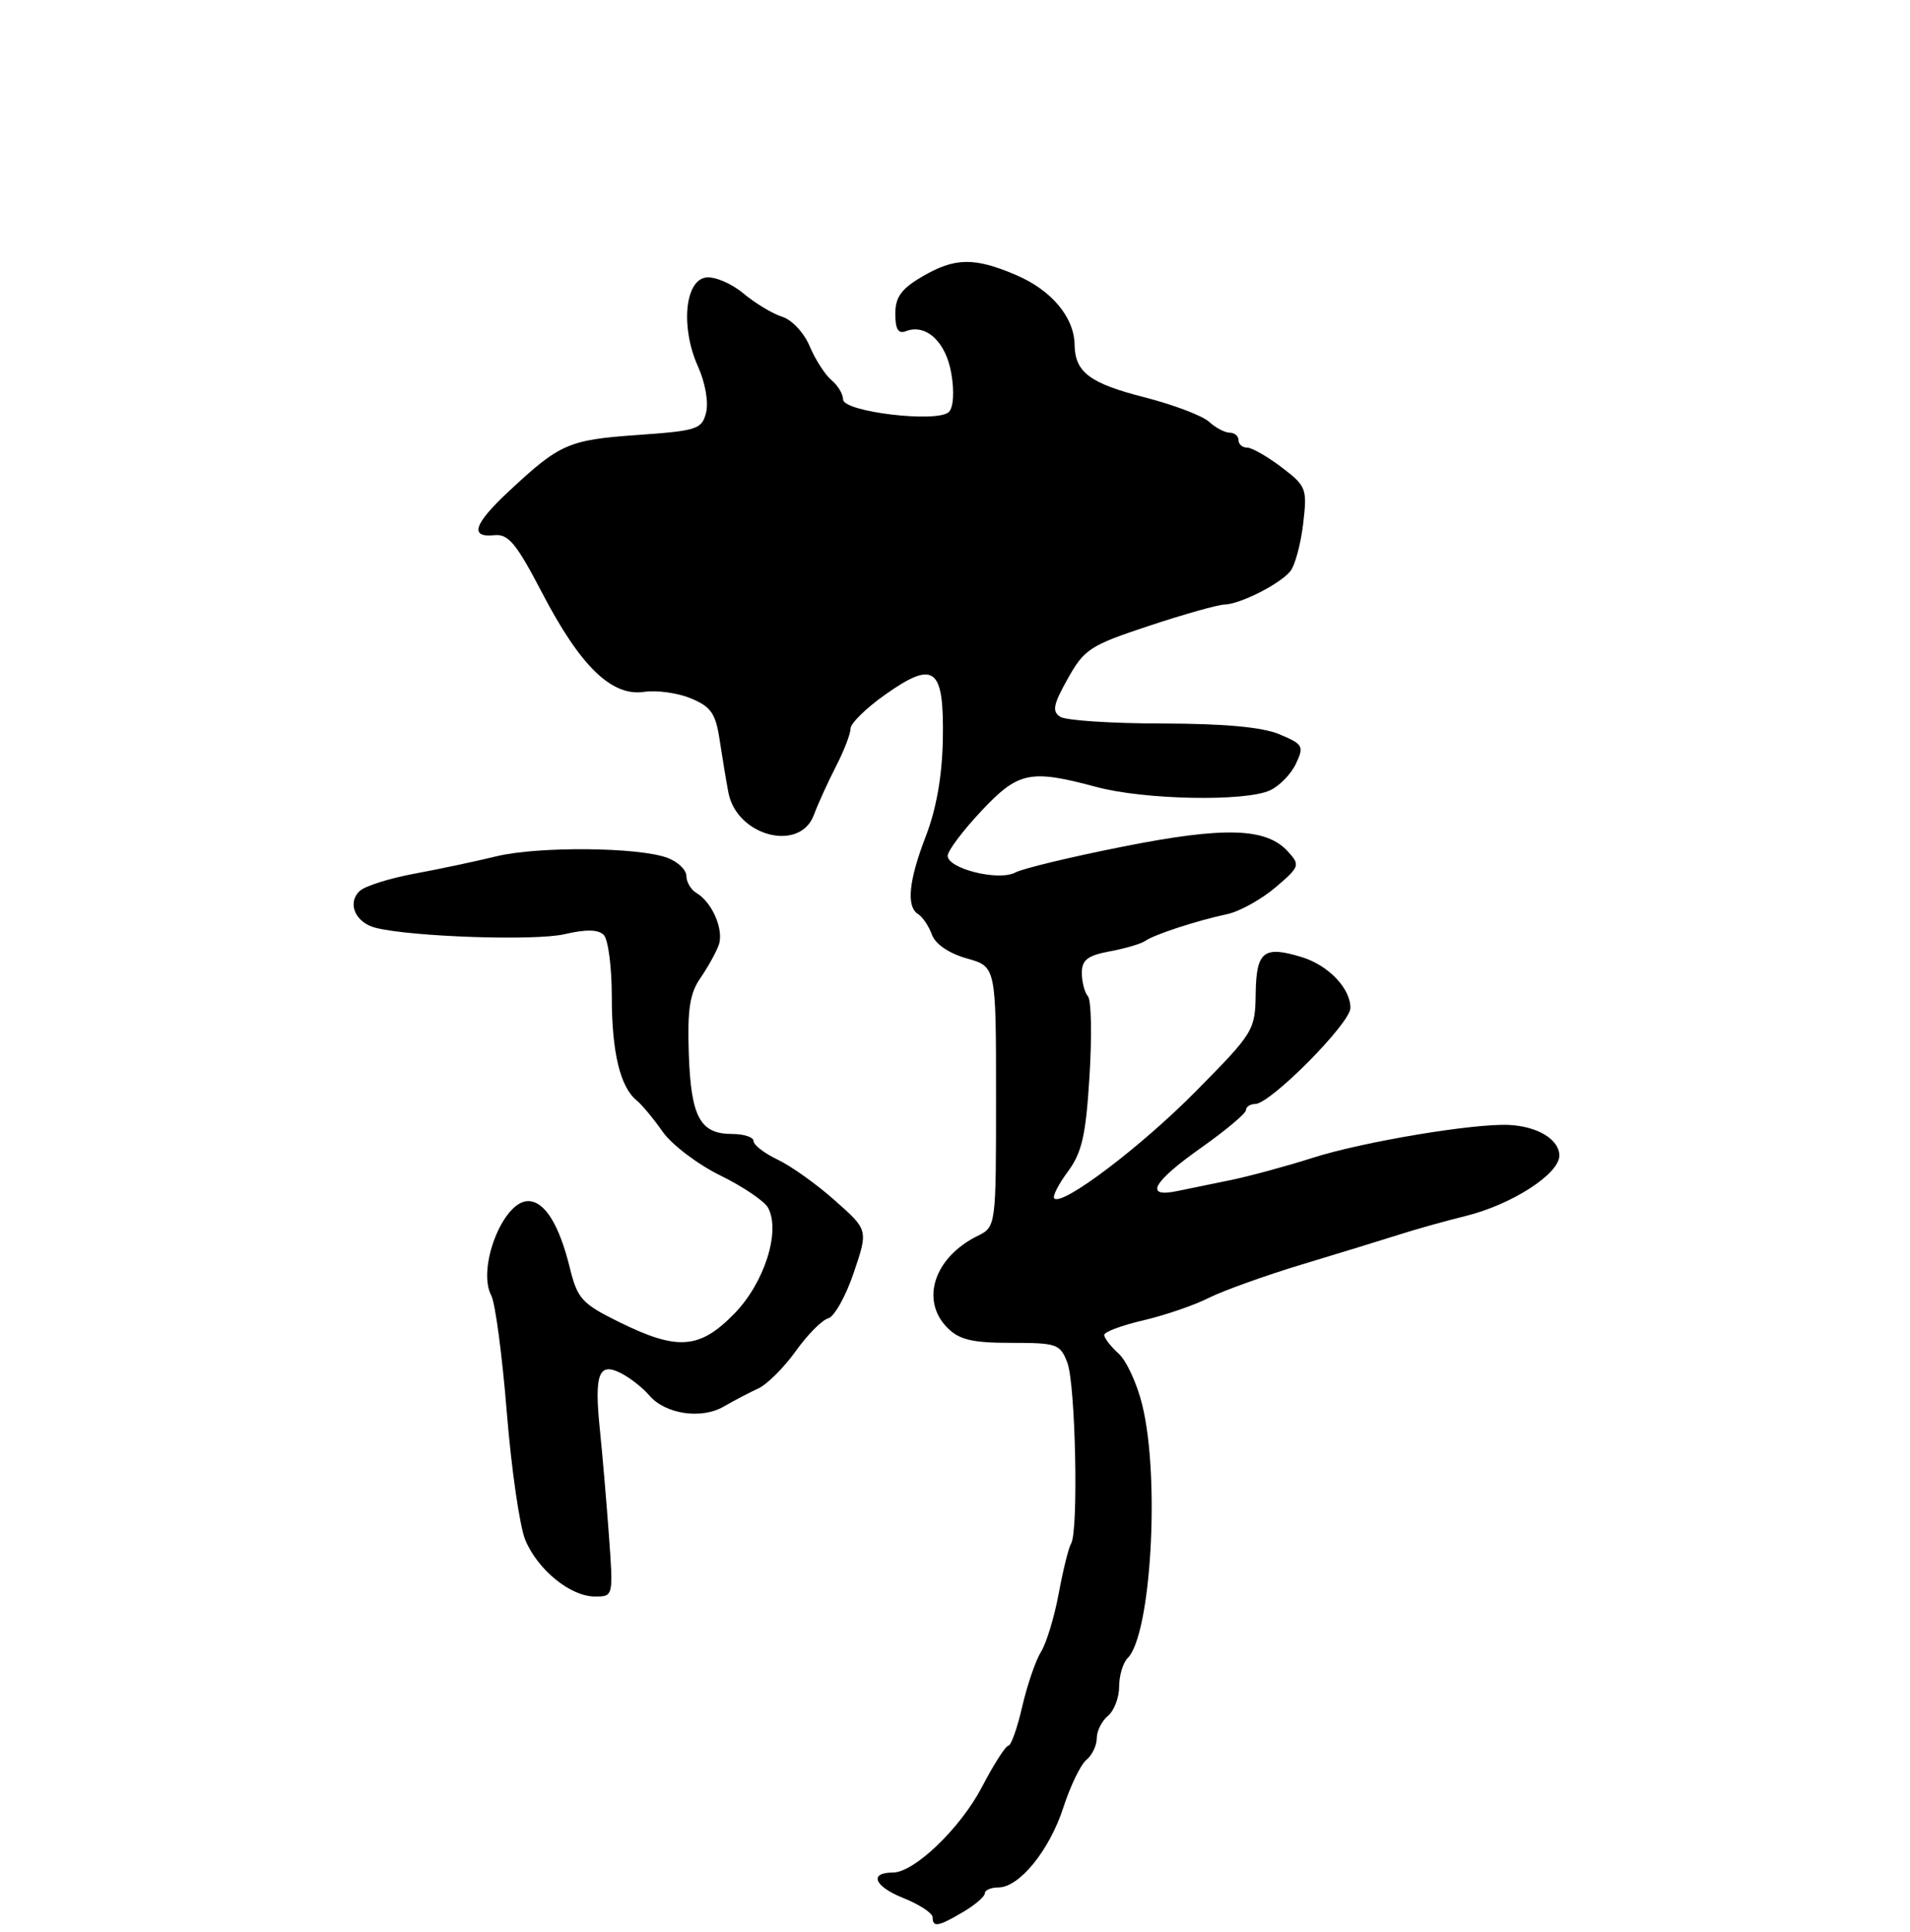 <?xml version="1.0" encoding="UTF-8" standalone="no"?>
<!DOCTYPE svg PUBLIC "-//W3C//DTD SVG 1.1//EN" "http://www.w3.org/Graphics/SVG/1.1/DTD/svg11.dtd" >
<svg xmlns="http://www.w3.org/2000/svg" xmlns:xlink="http://www.w3.org/1999/xlink" version="1.1" viewBox="0 0 256 259">
 <g >
 <path fill="currentColor"
d=" M 129.10 256.28 C 130.69 255.34 132.00 254.22 132.00 253.78 C 132.00 253.35 132.82 253.00 133.81 253.00 C 136.62 253.00 140.66 248.03 142.52 242.29 C 143.45 239.42 144.83 236.55 145.60 235.91 C 146.37 235.28 147.00 233.97 147.00 233.00 C 147.00 232.03 147.68 230.68 148.50 230.00 C 149.32 229.32 150.00 227.55 150.00 226.08 C 150.00 224.60 150.51 222.89 151.14 222.26 C 154.28 219.12 155.50 198.11 153.10 188.33 C 152.41 185.49 150.98 182.38 149.92 181.43 C 148.86 180.47 148.00 179.35 148.00 178.94 C 148.00 178.53 150.36 177.65 153.25 176.98 C 156.14 176.30 160.07 174.96 162.00 173.98 C 163.93 173.01 169.55 170.99 174.50 169.49 C 179.45 168.00 185.30 166.20 187.50 165.50 C 189.70 164.79 193.75 163.66 196.50 162.98 C 202.66 161.45 209.00 157.35 209.00 154.90 C 209.00 152.74 206.08 150.97 202.24 150.79 C 197.50 150.57 182.77 153.03 176.00 155.18 C 172.43 156.32 167.47 157.66 165.00 158.17 C 162.53 158.67 159.26 159.35 157.75 159.66 C 153.30 160.58 154.51 158.42 161.00 153.84 C 164.30 151.51 167.00 149.24 167.00 148.80 C 167.00 148.36 167.56 147.99 168.25 147.98 C 170.31 147.94 181.00 137.15 181.00 135.11 C 181.00 132.48 178.06 129.40 174.50 128.30 C 169.38 126.73 168.39 127.50 168.30 133.15 C 168.23 138.11 168.05 138.41 160.36 146.20 C 153.00 153.67 142.38 161.71 141.30 160.64 C 141.04 160.37 141.86 158.75 143.13 157.04 C 145.02 154.48 145.54 152.19 146.03 144.21 C 146.36 138.87 146.27 134.07 145.82 133.55 C 145.37 133.03 145.00 131.62 145.00 130.41 C 145.00 128.67 145.77 128.08 148.75 127.52 C 150.81 127.14 152.95 126.51 153.50 126.12 C 154.73 125.26 160.45 123.39 164.50 122.53 C 166.15 122.17 169.04 120.57 170.93 118.97 C 174.21 116.18 174.29 115.97 172.63 114.15 C 169.73 110.94 164.13 110.77 150.47 113.49 C 143.55 114.86 137.08 116.42 136.09 116.95 C 133.86 118.15 126.99 116.44 127.02 114.70 C 127.03 114.04 129.04 111.36 131.49 108.75 C 136.49 103.42 138.04 103.09 147.00 105.50 C 153.38 107.21 166.86 107.48 170.20 105.95 C 171.47 105.38 173.04 103.77 173.69 102.38 C 174.81 100.01 174.66 99.76 171.47 98.42 C 169.16 97.46 164.12 97.00 155.78 96.98 C 149.03 96.98 142.88 96.57 142.12 96.09 C 140.98 95.37 141.16 94.45 143.12 90.96 C 145.33 87.01 146.12 86.50 154.00 83.89 C 158.68 82.34 163.22 81.06 164.10 81.04 C 166.20 80.99 171.49 78.32 172.93 76.59 C 173.56 75.83 174.33 72.98 174.66 70.25 C 175.22 65.48 175.11 65.18 171.78 62.64 C 169.87 61.19 167.79 60.00 167.16 60.00 C 166.52 60.00 166.00 59.55 166.00 59.00 C 166.00 58.45 165.47 58.00 164.83 58.00 C 164.18 58.00 162.92 57.34 162.03 56.52 C 161.13 55.71 157.27 54.25 153.45 53.27 C 146.07 51.39 144.08 49.90 144.03 46.21 C 143.98 42.54 140.94 38.90 136.22 36.88 C 130.59 34.46 127.95 34.51 123.56 37.10 C 120.79 38.73 120.00 39.84 120.00 42.07 C 120.00 44.14 120.40 44.79 121.42 44.39 C 124.13 43.35 126.80 45.84 127.51 50.08 C 127.93 52.53 127.79 54.61 127.18 55.22 C 125.68 56.72 113.00 55.22 113.00 53.54 C 113.00 52.83 112.30 51.66 111.44 50.95 C 110.59 50.24 109.28 48.20 108.53 46.43 C 107.78 44.62 106.15 42.87 104.84 42.46 C 103.55 42.06 101.20 40.64 99.61 39.31 C 98.02 37.98 95.77 37.03 94.61 37.20 C 91.78 37.60 91.21 43.93 93.55 49.12 C 94.52 51.27 94.99 53.91 94.64 55.29 C 94.08 57.54 93.47 57.74 85.41 58.31 C 76.21 58.96 75.04 59.47 68.25 65.81 C 63.51 70.22 62.88 72.09 66.25 71.74 C 68.13 71.54 69.19 72.81 72.66 79.47 C 77.80 89.33 81.97 93.38 86.34 92.74 C 88.04 92.49 90.87 92.88 92.62 93.62 C 95.31 94.74 95.92 95.63 96.46 99.22 C 96.82 101.58 97.34 104.74 97.63 106.25 C 98.75 112.07 107.20 114.29 109.08 109.25 C 109.64 107.74 110.98 104.80 112.05 102.72 C 113.12 100.64 114.00 98.36 114.00 97.66 C 114.00 96.96 116.11 94.89 118.70 93.07 C 125.26 88.45 126.54 89.47 126.37 99.13 C 126.28 103.97 125.51 108.39 124.12 112.00 C 121.78 118.07 121.44 121.53 123.07 122.54 C 123.66 122.91 124.49 124.14 124.91 125.29 C 125.38 126.57 127.19 127.79 129.59 128.47 C 133.50 129.57 133.50 129.57 133.50 147.00 C 133.50 164.44 133.50 164.44 131.00 165.68 C 125.19 168.56 123.32 174.32 127.00 178.00 C 128.59 179.59 130.33 180.00 135.52 180.00 C 141.67 180.00 142.11 180.15 143.06 182.67 C 144.16 185.55 144.57 205.28 143.56 206.90 C 143.23 207.44 142.48 210.46 141.90 213.60 C 141.32 216.74 140.25 220.26 139.53 221.41 C 138.81 222.56 137.68 225.86 137.01 228.75 C 136.35 231.64 135.51 234.00 135.15 234.00 C 134.79 234.00 133.20 236.49 131.62 239.52 C 128.72 245.07 122.54 251.00 119.67 251.00 C 116.44 251.00 117.17 252.85 121.01 254.39 C 123.20 255.26 125.00 256.44 125.00 256.99 C 125.00 258.39 125.75 258.26 129.10 256.28 Z  M 81.61 205.75 C 81.28 201.21 80.74 194.90 80.41 191.72 C 79.63 184.15 80.23 182.53 83.24 184.07 C 84.48 184.71 86.17 186.04 87.00 187.02 C 89.13 189.55 93.99 190.29 97.00 188.54 C 98.38 187.74 100.46 186.65 101.64 186.11 C 102.81 185.57 105.06 183.33 106.64 181.13 C 108.21 178.92 110.17 176.94 111.00 176.72 C 111.83 176.49 113.37 173.74 114.43 170.59 C 116.37 164.87 116.37 164.87 111.93 160.94 C 109.50 158.77 106.04 156.30 104.25 155.45 C 102.46 154.60 101.00 153.48 101.00 152.95 C 101.00 152.43 99.71 152.00 98.12 152.00 C 93.83 152.00 92.61 149.73 92.32 141.25 C 92.12 135.32 92.45 133.16 93.87 131.11 C 94.86 129.67 95.97 127.68 96.33 126.68 C 97.06 124.67 95.47 120.95 93.35 119.70 C 92.61 119.26 92.00 118.24 92.00 117.43 C 92.00 116.61 90.87 115.52 89.49 115.00 C 85.66 113.54 72.11 113.42 66.50 114.79 C 63.75 115.46 58.80 116.51 55.50 117.12 C 52.20 117.73 48.92 118.77 48.21 119.43 C 46.49 121.06 47.63 123.69 50.36 124.37 C 55.18 125.58 71.74 126.14 75.67 125.22 C 78.55 124.55 80.18 124.58 80.92 125.32 C 81.52 125.92 82.00 129.66 82.00 133.63 C 82.00 141.04 83.13 145.72 85.33 147.50 C 86.01 148.05 87.58 149.93 88.81 151.69 C 90.04 153.44 93.53 156.09 96.56 157.57 C 99.59 159.06 102.47 161.00 102.95 161.90 C 104.65 165.07 102.45 171.96 98.42 176.09 C 93.76 180.86 90.81 181.07 83.00 177.22 C 77.98 174.74 77.40 174.10 76.37 169.93 C 74.94 164.11 72.99 161.00 70.78 161.00 C 67.42 161.00 63.91 170.00 65.85 173.67 C 66.38 174.67 67.32 181.73 67.93 189.35 C 68.55 196.96 69.66 204.65 70.41 206.43 C 72.08 210.44 76.47 214.00 79.74 214.00 C 82.21 214.00 82.21 214.00 81.61 205.75 Z "/>
</g>
</svg>